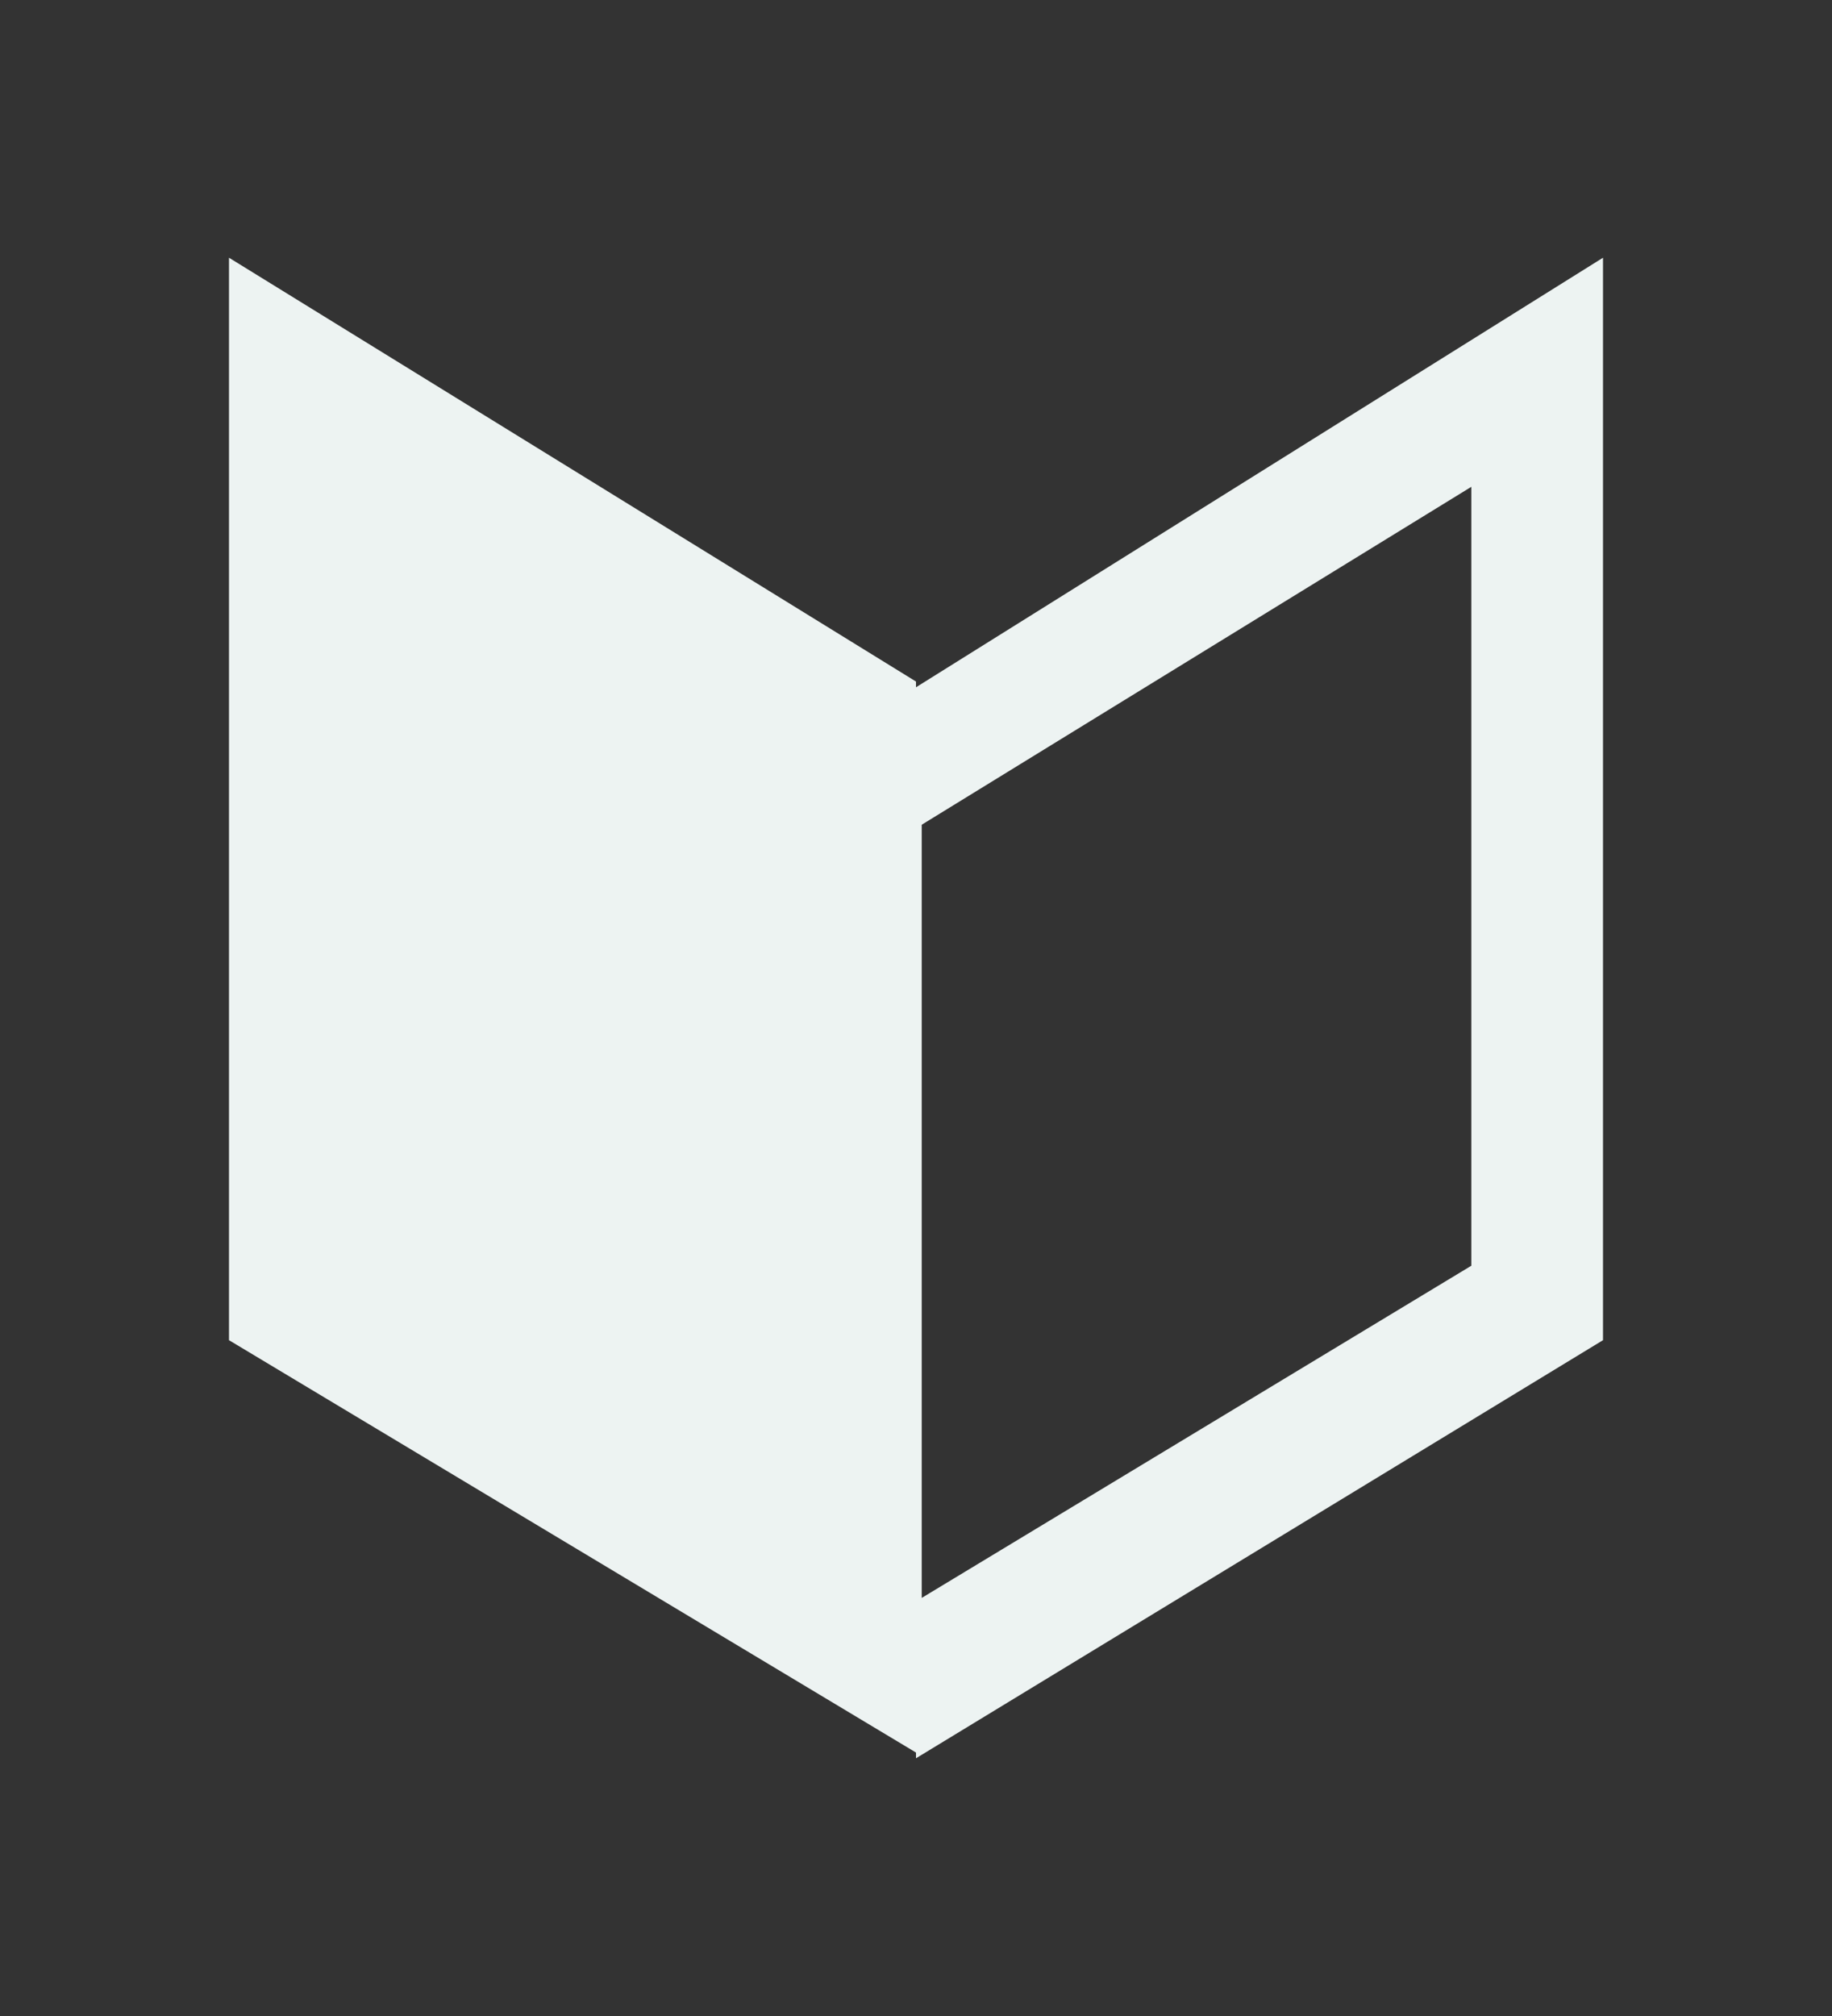 <?xml version="1.0" encoding="utf-8"?>
<!-- Generator: Adobe Illustrator 19.1.0, SVG Export Plug-In . SVG Version: 6.00 Build 0)  -->
<svg version="1.1" id="Layer_1" xmlns="http://www.w3.org/2000/svg" xmlns:xlink="http://www.w3.org/1999/xlink" x="0px" y="0px"
	 viewBox="-1483 983.8 32 35.2" style="enable-background:new -1483 983.8 32 35.2;" xml:space="preserve">
<rect x="-1483" y="983.8" width="32" height="35.2" fill="#333333" stroke="none"/>
<style type="text/css">
	.st0{fill:#EDF3F2;}
</style>
<g>
	<polygon class="st0" points="-1479,1007.2 -1479,988.3 -1467,995.7 -1467,1014.4 	"/>
	<path class="st0" d="M-1457.3,992.3v13.6l-9.6,5.8v-13.5L-1457.3,992.3 M-1455,988.3l-12,7.5v18.7l12-7.3V988.3z"/>
</g>
</svg>
